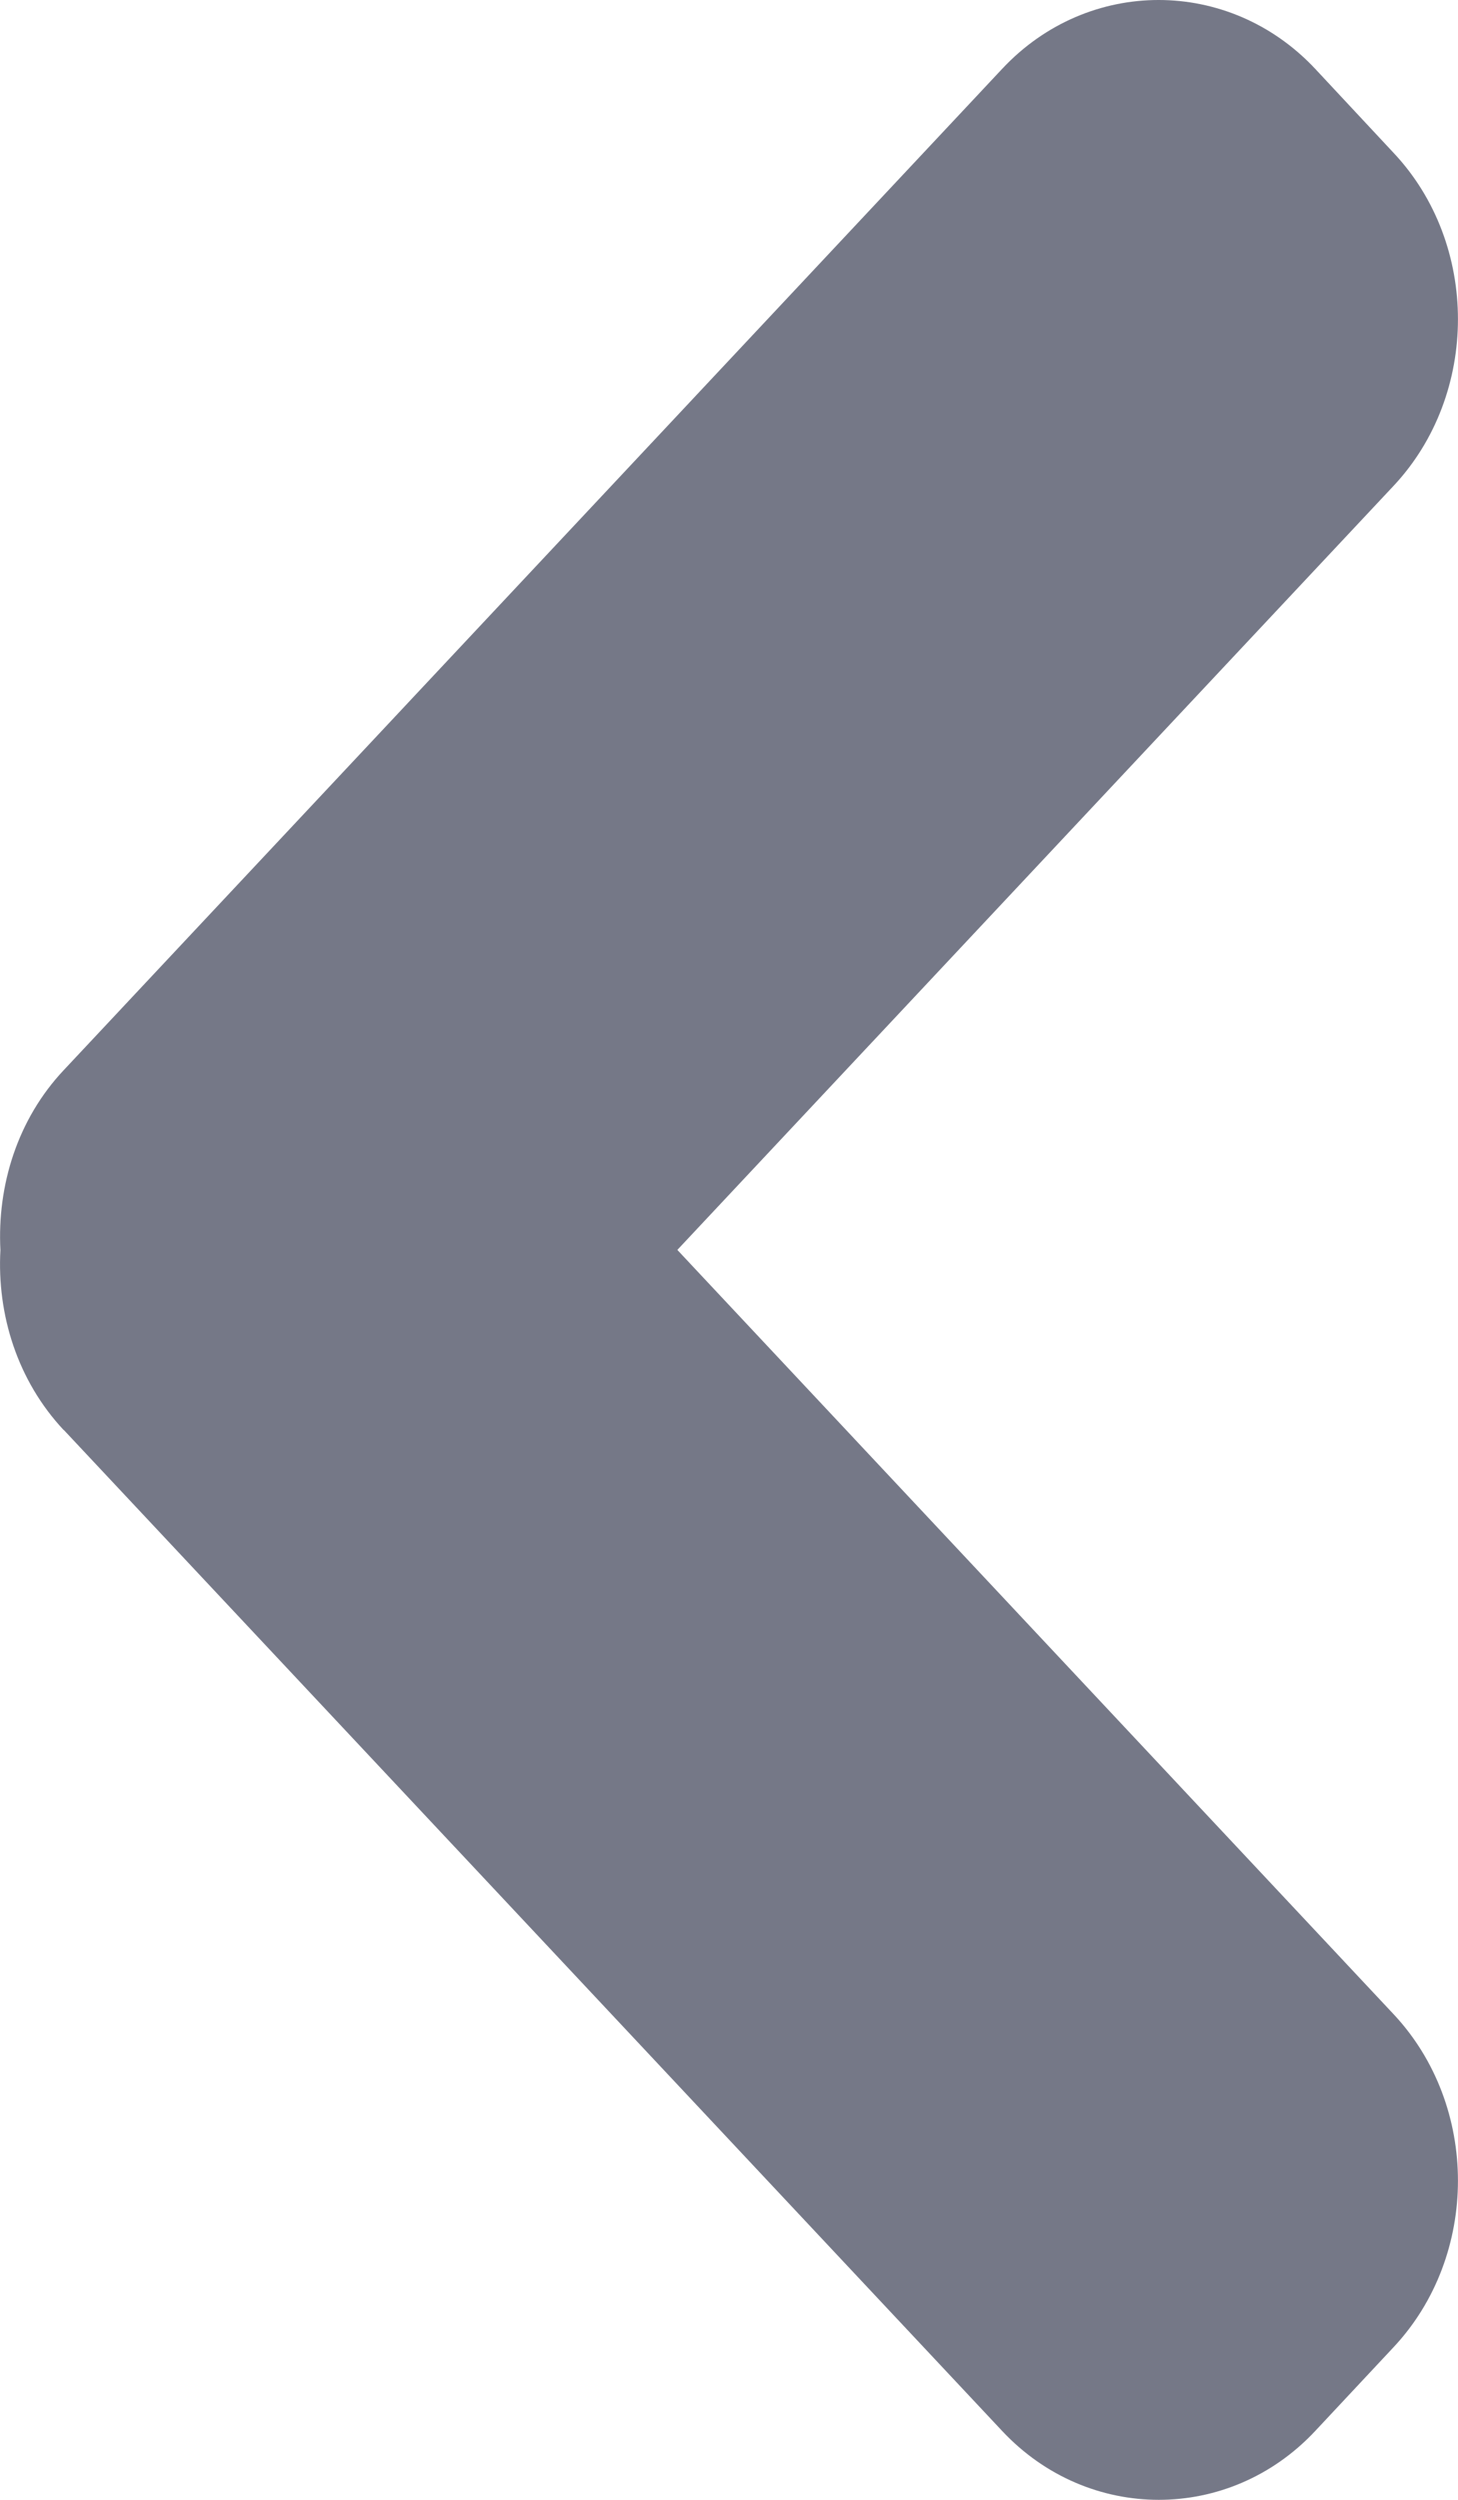 <svg width="7" height="12" viewBox="0 0 7 12" xmlns="http://www.w3.org/2000/svg">
  <title>
    arrow copy
  </title>
  <path d="M.306 6.864l4.506 4.806c.413.44 1.09.44 1.502 0l.376-.402c.413-.44.413-1.16 0-1.6L3.252 6 6.69 2.333c.413-.44.413-1.162 0-1.6L6.314.33c-.413-.44-1.09-.44-1.502 0L.306 5.137c-.222.236-.32.553-.304.864-.017.31.082.627.304.864z" fill-rule="nonzero" fill="#757887"/>
</svg>
